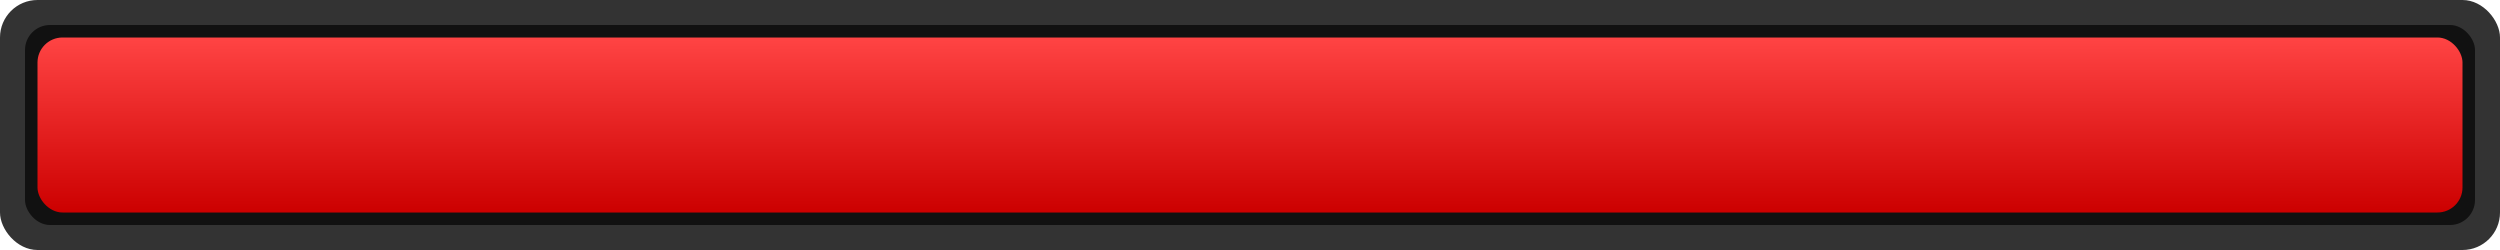<?xml version="1.0" encoding="UTF-8"?>
<svg width="200" height="20" xmlns="http://www.w3.org/2000/svg">
  <defs>
    <linearGradient id="healthGradient" x1="0%" y1="0%" x2="0%" y2="100%">
      <stop offset="0%" style="stop-color:#ff4444;stop-opacity:1" />
      <stop offset="100%" style="stop-color:#cc0000;stop-opacity:1" />
    </linearGradient>
  </defs>
  <!-- 背景邊框 -->
  <rect width="200" height="20" fill="#333" rx="3"/>
  <!-- 內部背景 -->
  <rect x="2" y="2" width="196" height="16" fill="#111" rx="2"/>
  <!-- 生命條 (滿血狀態) -->
  <rect x="3" y="3" width="194" height="14" fill="url(#healthGradient)" rx="2"/>
</svg>